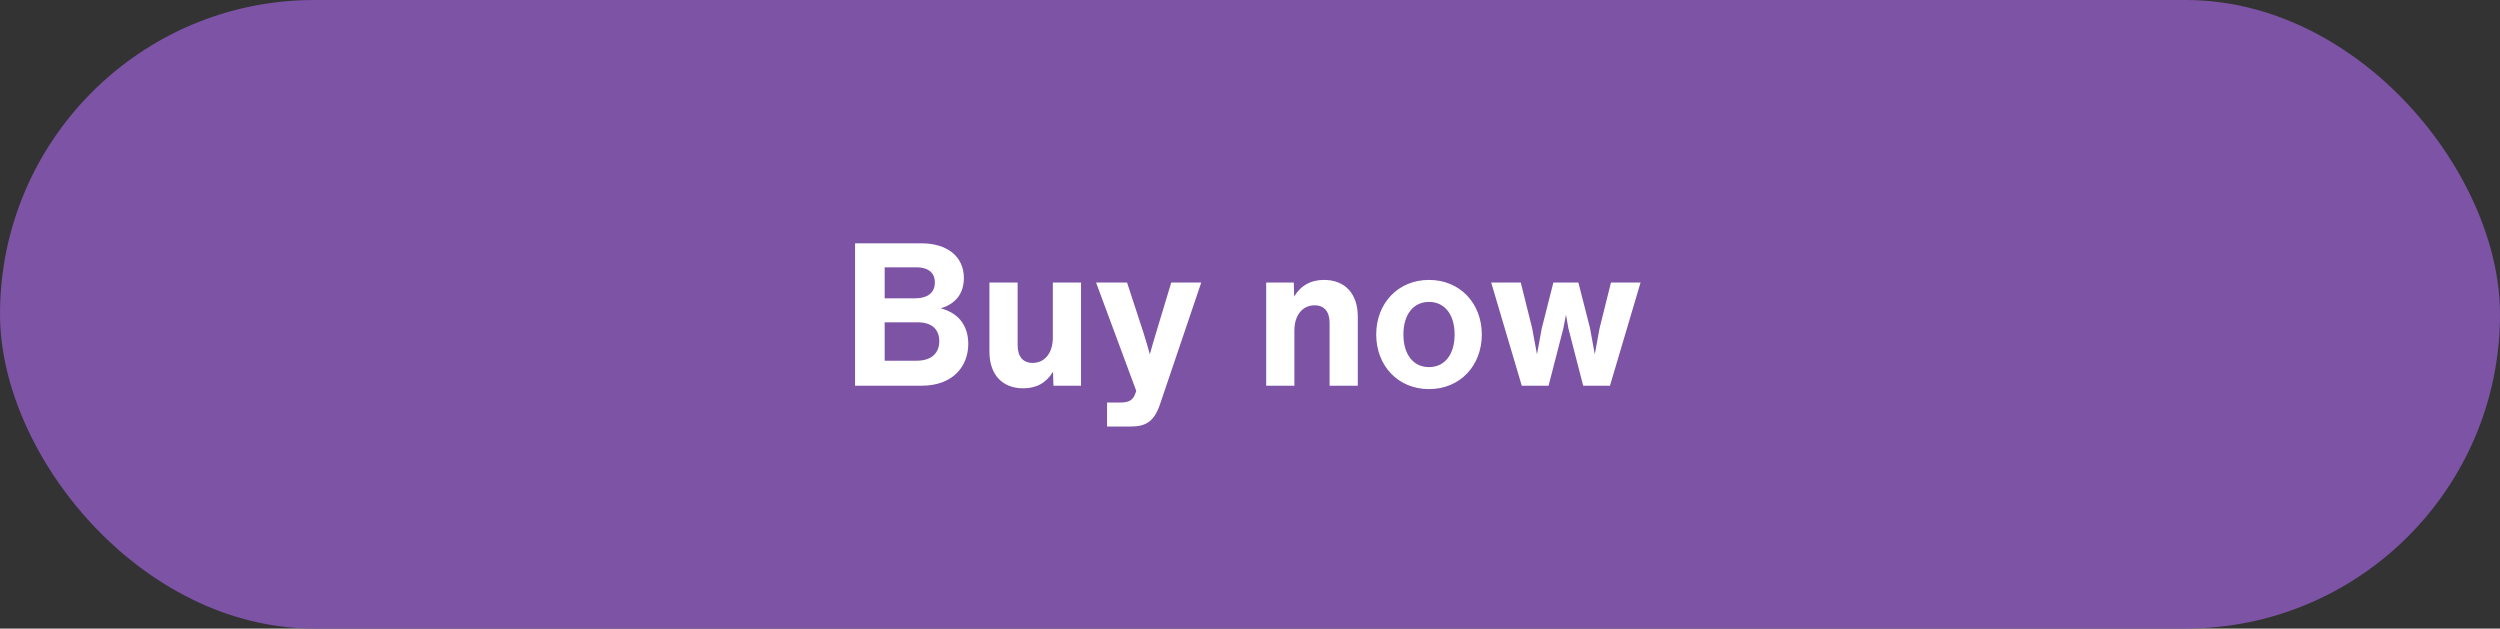 <svg width="175" height="44" viewBox="0 0 175 44" fill="none" xmlns="http://www.w3.org/2000/svg">
<rect x="0" y="0" width="175" height="44" fill="#333333" stroke="none"/>
<rect width="175" height="44" rx="22" fill="#7C53A5"/>
<path d="M65.847 21.582C67.247 21.946 67.779 22.954 67.779 24.074C67.779 25.656 66.687 27 64.517 27H59.855V17.032H64.489C66.295 17.032 67.471 17.942 67.471 19.468C67.471 20.504 66.925 21.274 65.847 21.582ZM64.125 18.712H61.927V20.882H64.041C65.049 20.882 65.441 20.392 65.441 19.776C65.441 19.146 65.049 18.712 64.125 18.712ZM61.927 25.25H64.153C65.259 25.25 65.749 24.676 65.749 23.878C65.749 23.038 65.203 22.562 64.251 22.562H61.927V25.25ZM73.698 23.64V19.776H75.672V27H73.74L73.712 26.02C73.236 26.804 72.55 27.182 71.626 27.182C70.128 27.182 69.26 26.188 69.26 24.62V19.776H71.234V24.172C71.234 24.928 71.584 25.404 72.284 25.404C73.124 25.404 73.698 24.718 73.698 23.64ZM80.91 23.346L81.988 19.776H84.088L81.204 28.288C80.784 29.548 80.168 29.856 79.146 29.856H77.494V28.176H78.446C79.034 28.176 79.314 27.994 79.468 27.56L79.538 27.364L76.724 19.776H78.894L80.056 23.332C80.196 23.752 80.336 24.27 80.49 24.802C80.63 24.27 80.784 23.766 80.91 23.346ZM92.679 19.594C94.177 19.594 95.045 20.588 95.045 22.156V27H93.071V22.604C93.071 21.848 92.721 21.372 92.021 21.372C91.181 21.372 90.607 22.058 90.607 23.136V27H88.633V19.776H90.565L90.593 20.756C91.069 19.972 91.755 19.594 92.679 19.594ZM100.031 27.238C97.861 27.238 96.335 25.6 96.335 23.416C96.335 21.232 97.861 19.594 100.031 19.594C102.201 19.594 103.727 21.232 103.727 23.416C103.727 25.6 102.201 27.238 100.031 27.238ZM100.031 25.698C101.137 25.698 101.823 24.802 101.823 23.416C101.823 22.03 101.137 21.134 100.031 21.134C98.925 21.134 98.239 22.03 98.239 23.416C98.239 24.802 98.925 25.698 100.031 25.698ZM111.97 22.982L112.768 19.776H114.84L112.698 27H110.822L109.786 22.982L109.618 22.03L109.436 22.982L108.4 27H106.524L104.382 19.776H106.454L107.252 22.982L107.588 24.802L107.924 22.982L108.736 19.776H110.486L111.298 22.954L111.634 24.802L111.97 22.982Z" fill="white"/>
</svg>
